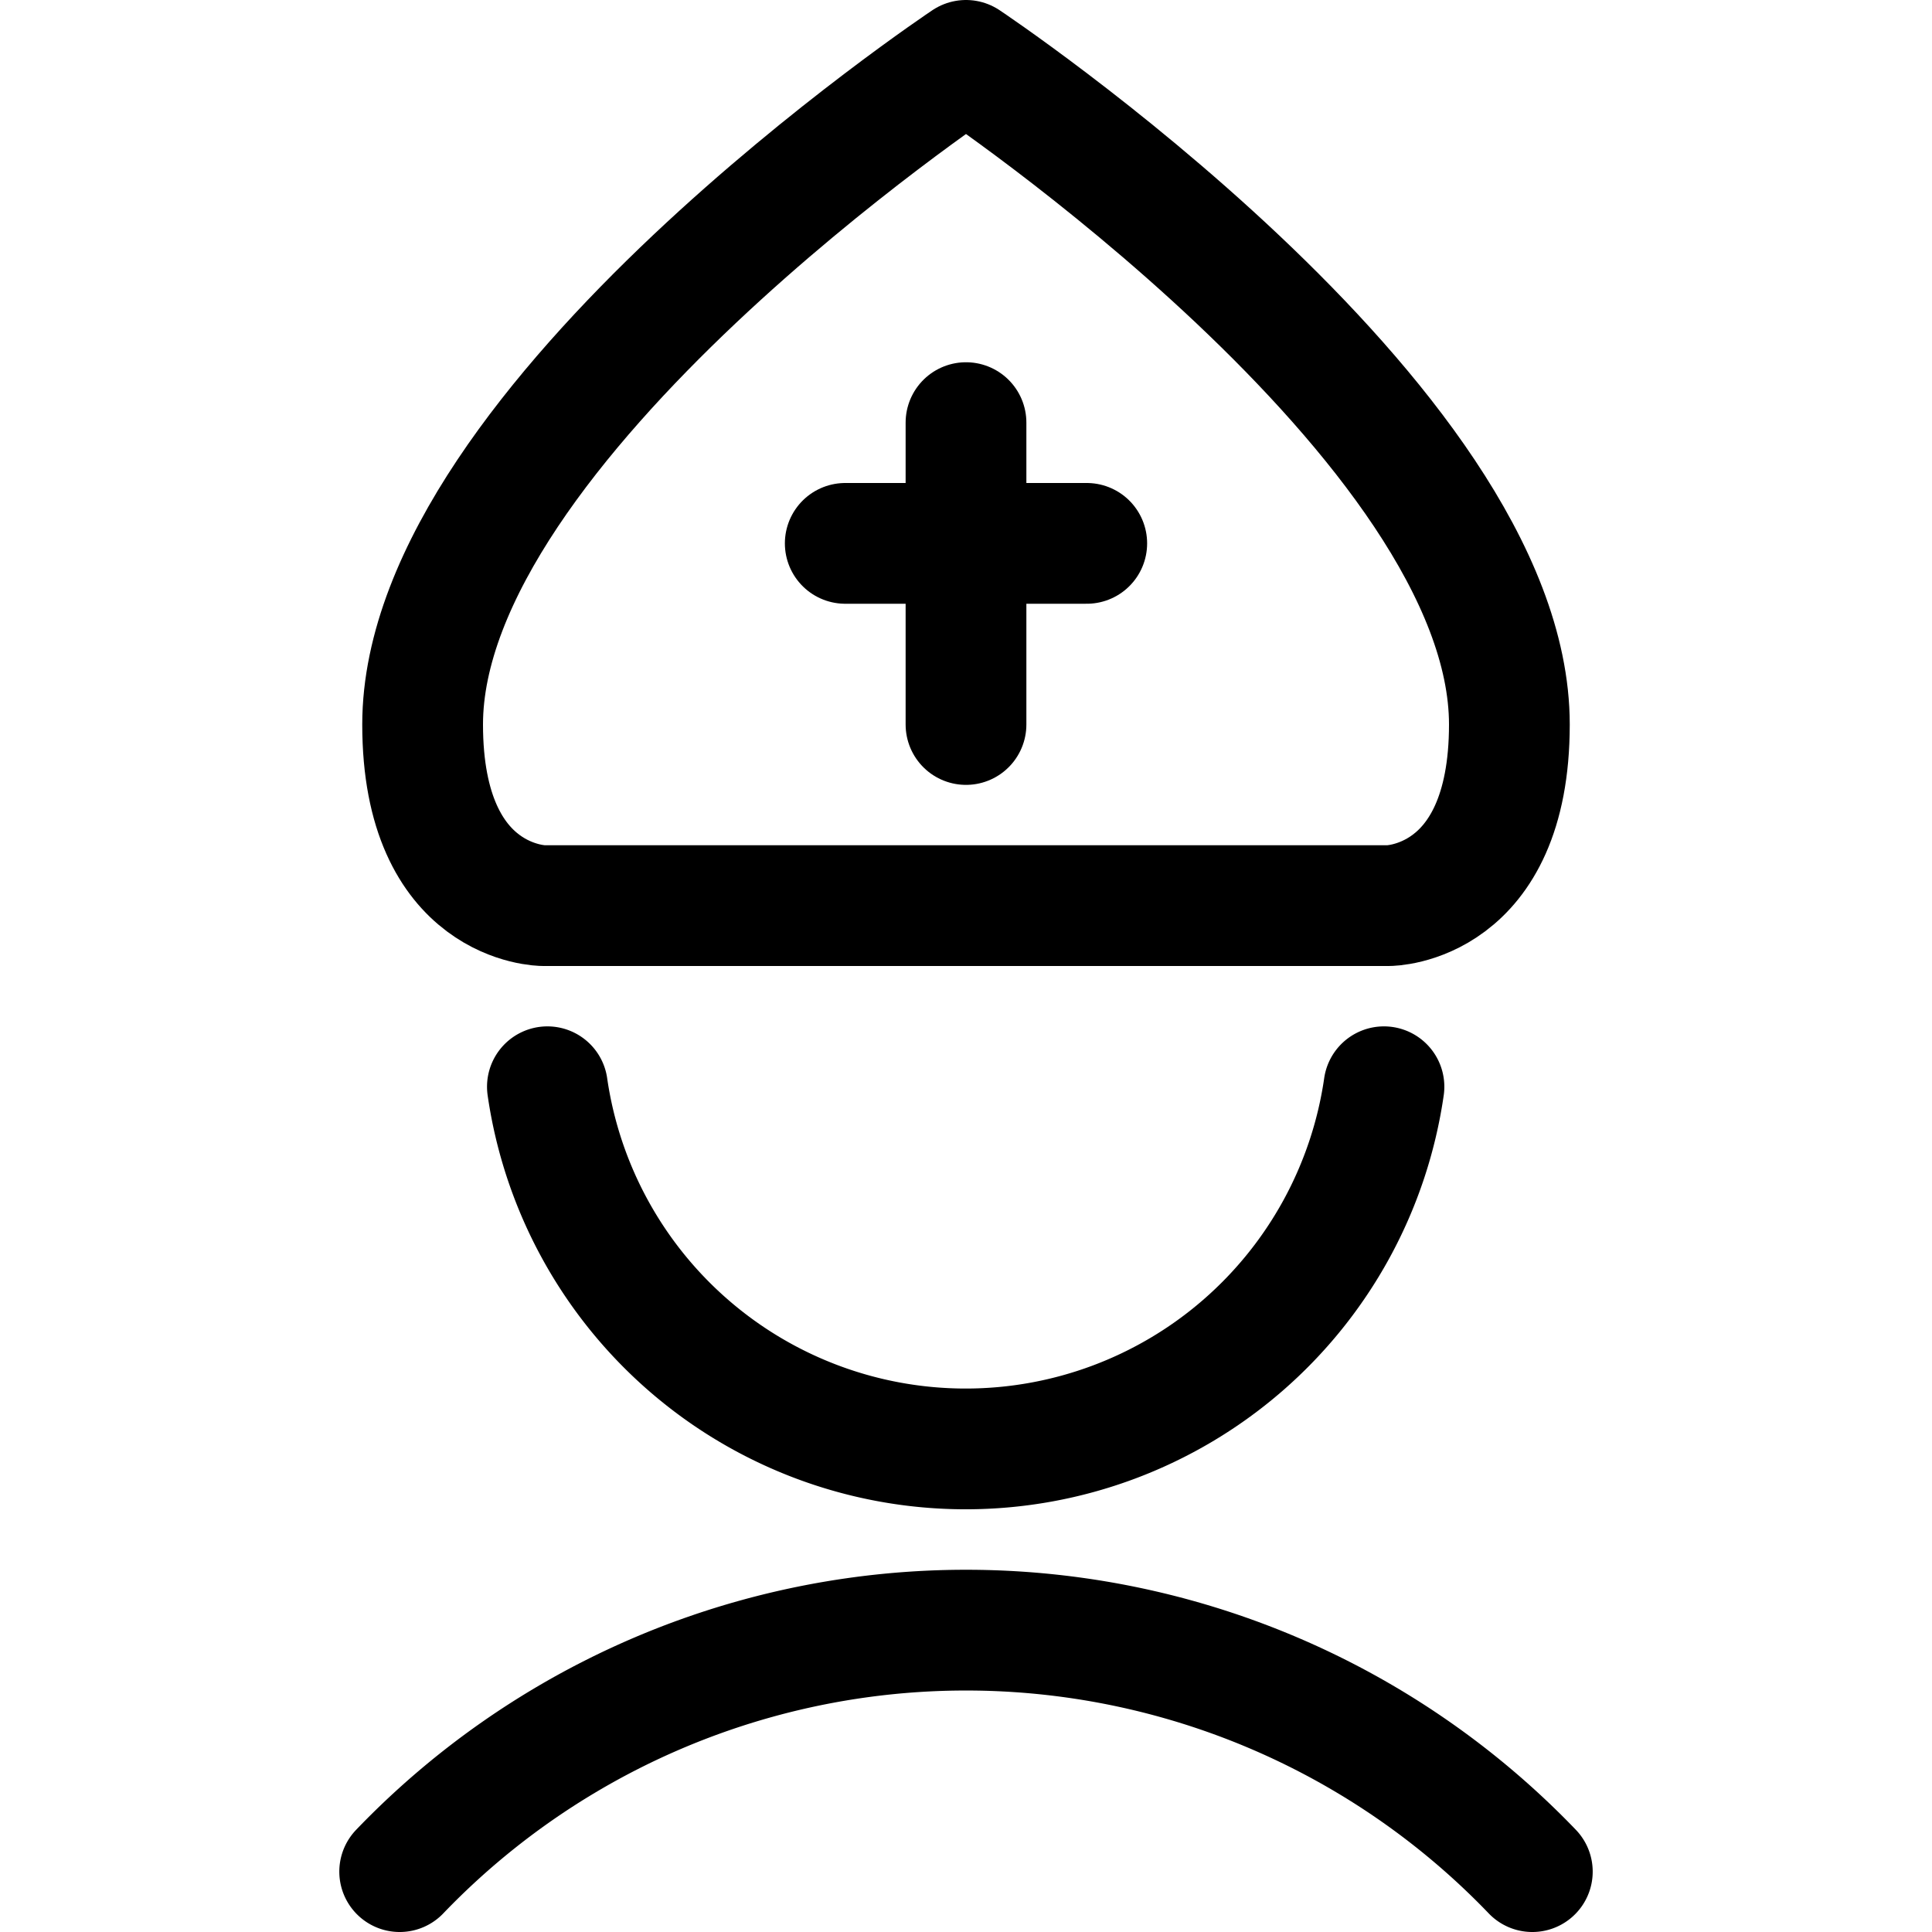 <svg xmlns="http://www.w3.org/2000/svg" viewBox="0 0 24 24"><defs><style>.a{fill:none;stroke:currentColor;stroke-linecap:round;stroke-linejoin:round;stroke-width:1.5px;}</style></defs><title>religion-man-christian-1</title><path class="a" d="M19.035,23.25a9.749,9.749,0,0,0-14.07,0"/><path class="a" d="M17.25,11.25s1.5,0,1.5-2.25C18.75,5.25,12,.75,12,.75S5.25,5.25,5.25,9c0,2.25,1.5,2.25,1.5,2.25Z"/><path class="a" d="M6.8,13.5a5.25,5.25,0,0,0,10.392,0"/><line class="a" x1="12" y1="5.25" x2="12" y2="9"/><line class="a" x1="10.5" y1="6.75" x2="13.5" y2="6.75"/></svg>